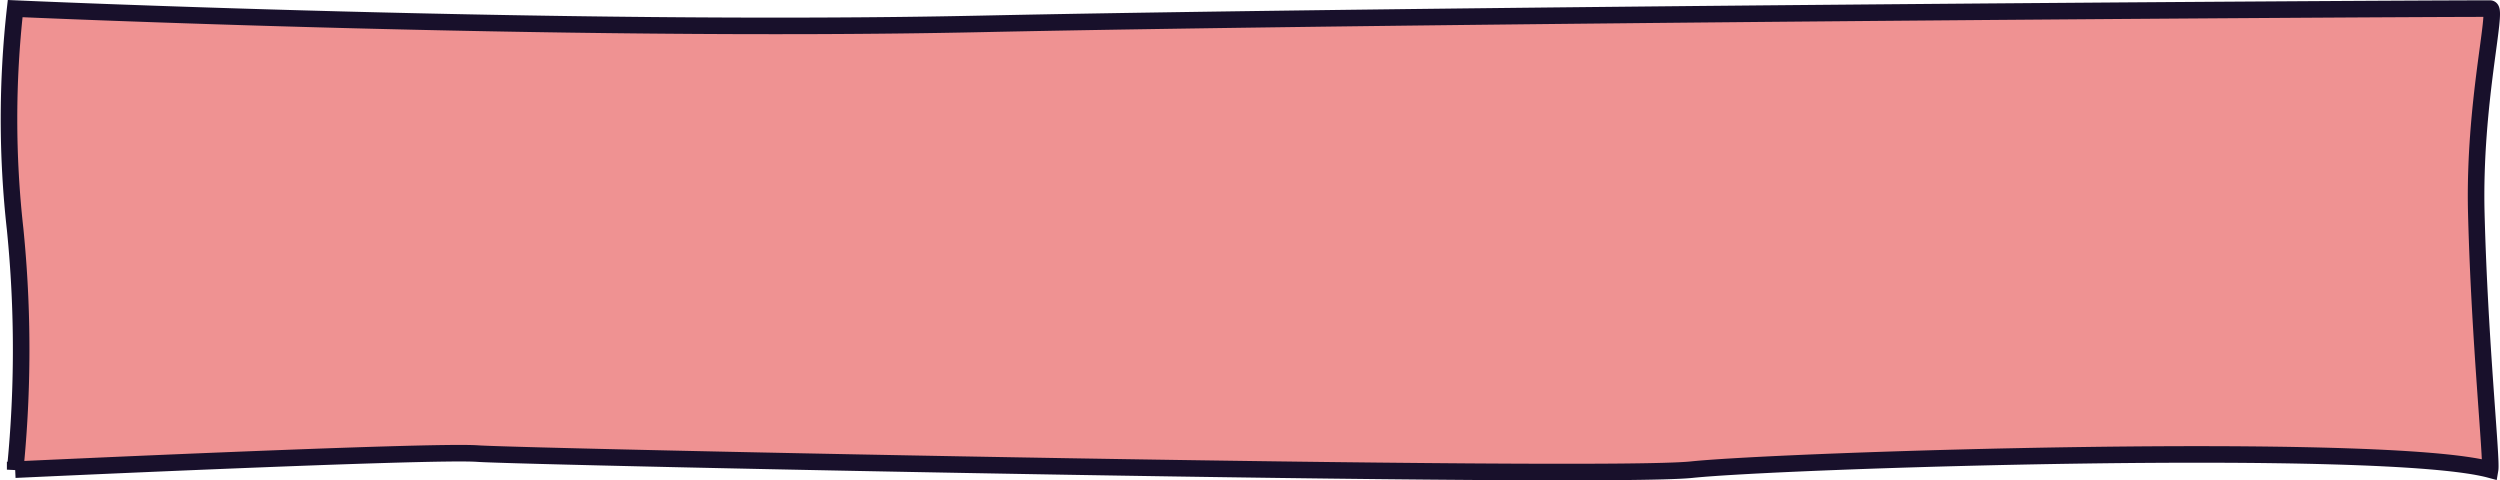 <svg width="302.092" height="58.054" xmlns="http://www.w3.org/2000/svg">

 <g>
  <title>background</title>
  <rect fill="none" id="canvas_background" height="402" width="582" y="-1" x="-1"/>
 </g>
 <g>
  <title>Layer 1</title>
  <g id="name">
   <path stroke-width="2" stroke="#18102b" fill="#ef9292" d="m1.833,1.04s65.477,2.936 116.593,1.849s168.068,-1.849 182.469,-1.849c0.978,0 -2,11.4 -1.666,24.734c0.385,15.335 1.889,29.684 1.666,30.979c-12.884,-3.482 -85.319,-1.161 -96.481,0s-141.038,-1.536 -146.7,-1.942s-55.881,1.942 -55.881,1.942a145.754,145.754 0 0 0 0,-29.017a119.907,119.907 0 0 1 0,-26.696z" id="Path_4821"/>
  </g>
 </g>
</svg>